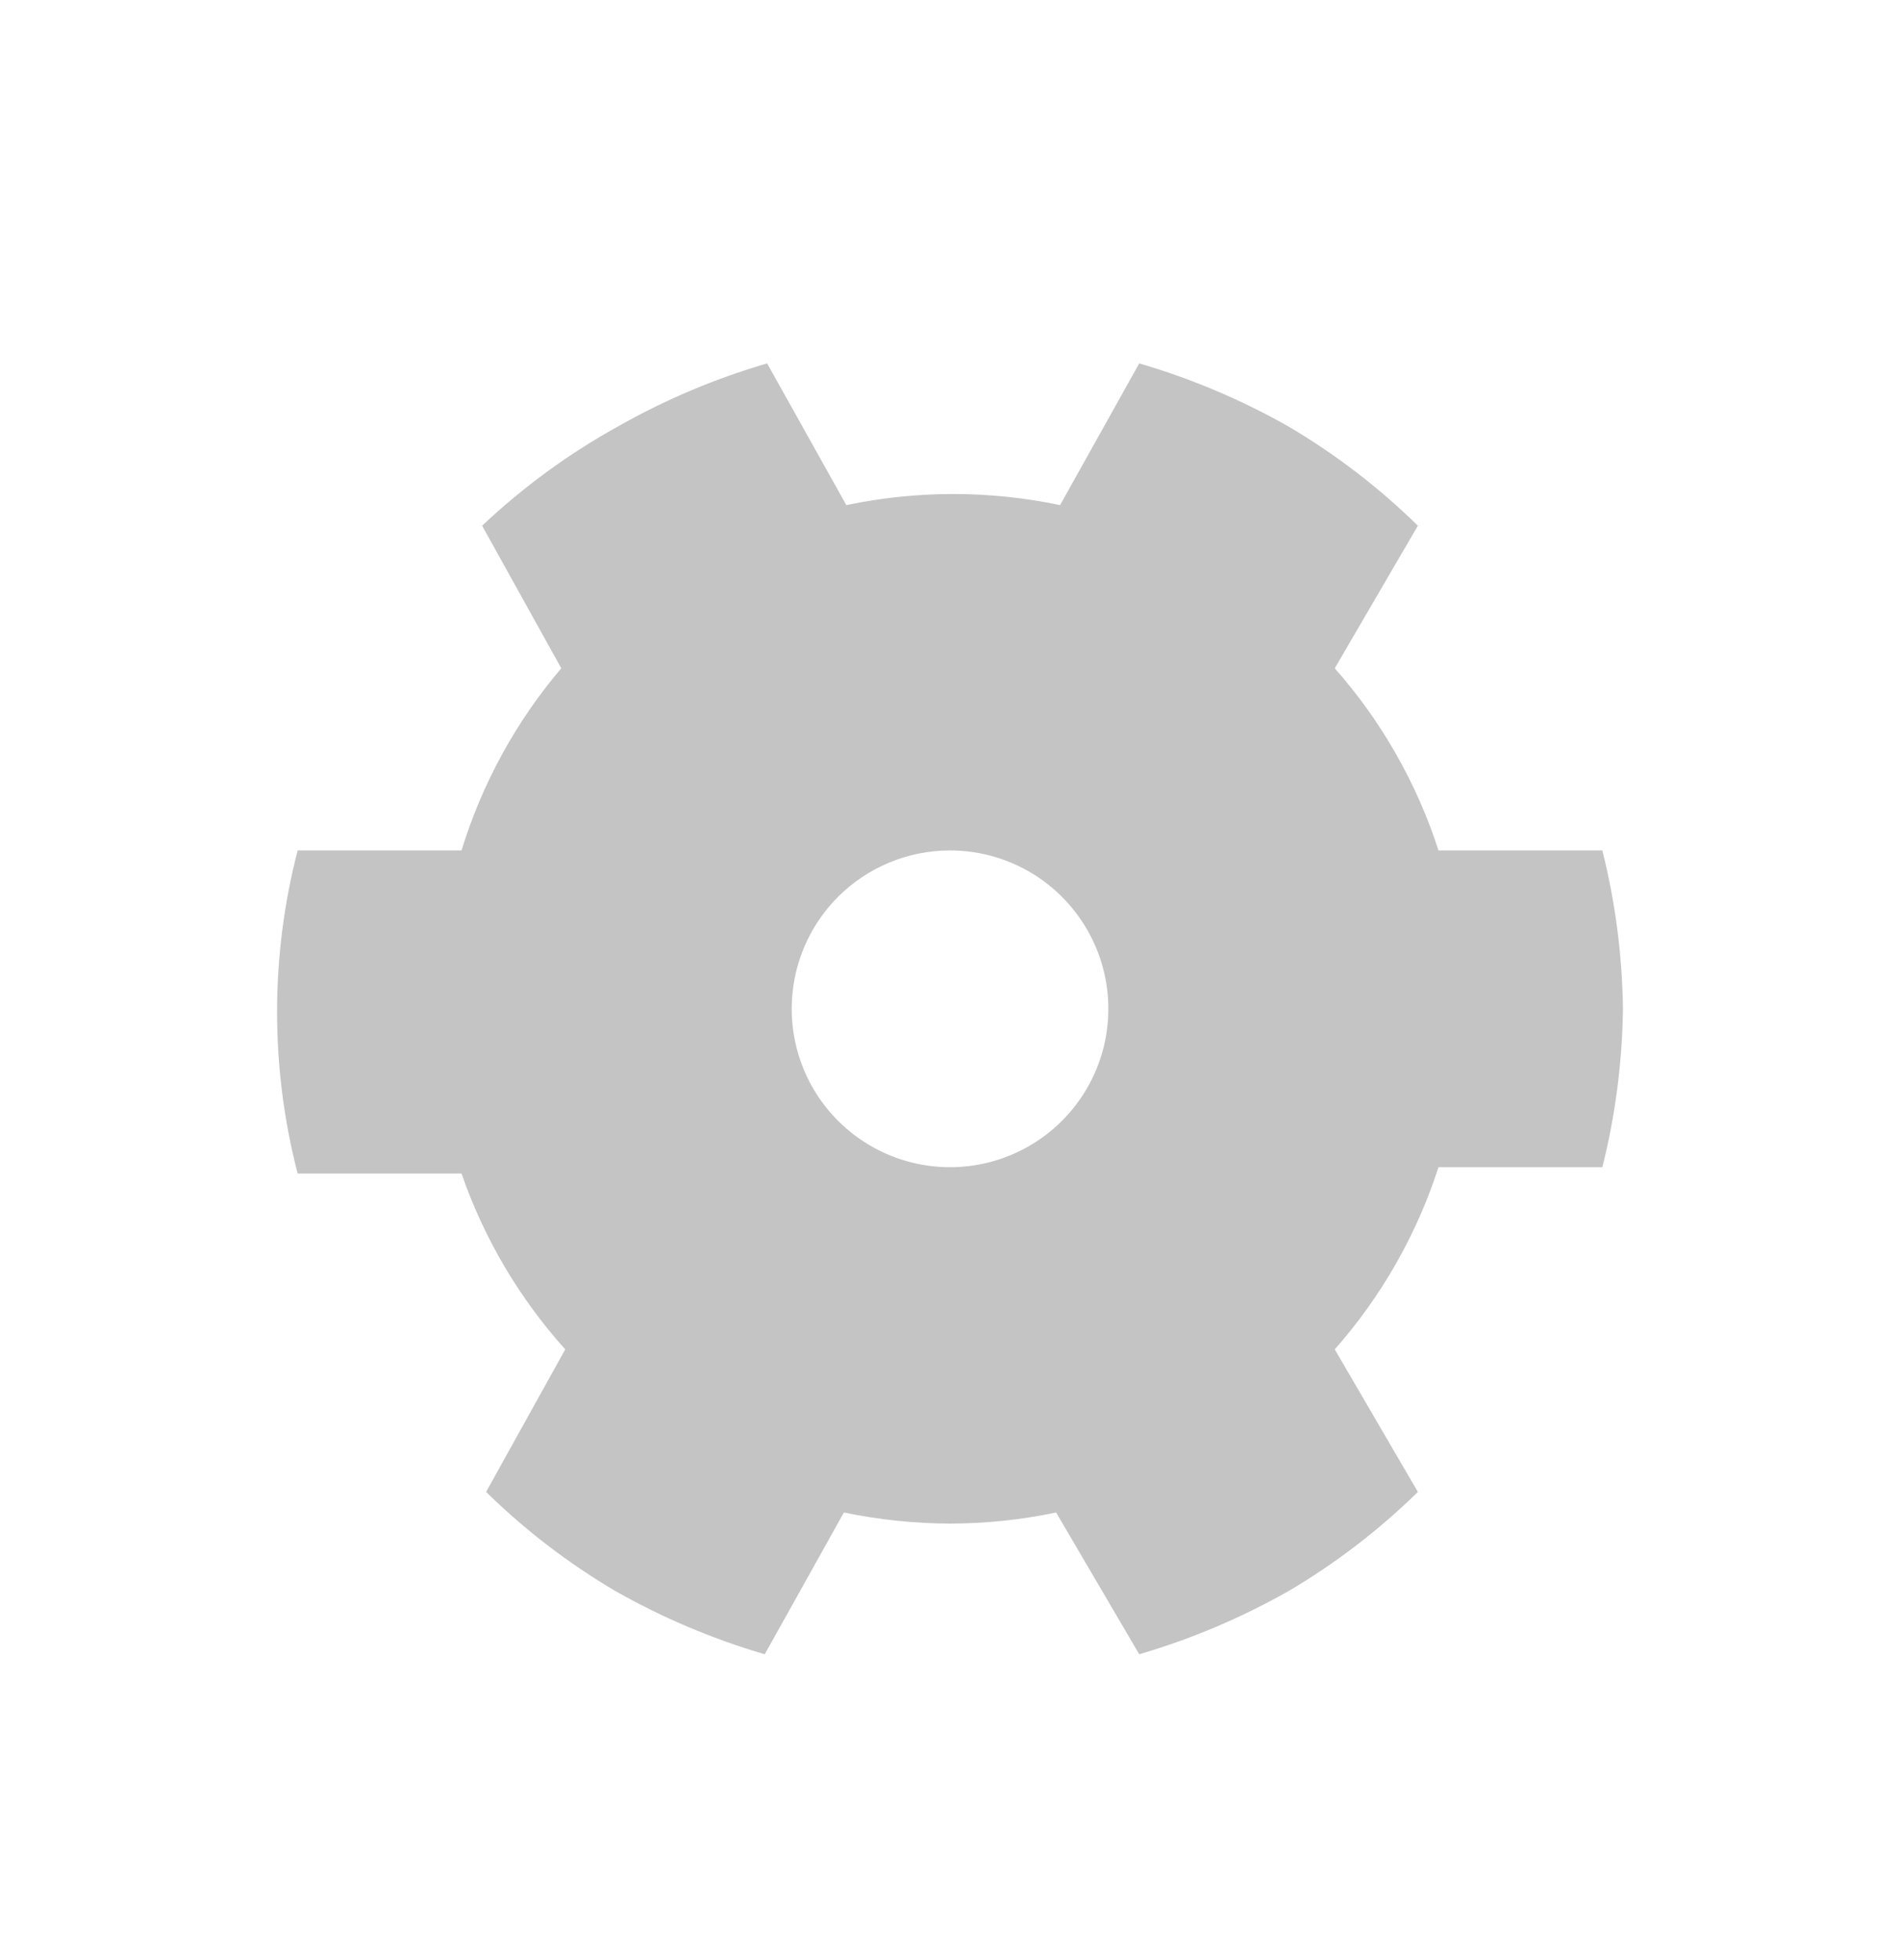 <svg width="32" height="33" viewBox="0 0 32 33" fill="none" xmlns="http://www.w3.org/2000/svg">
<g id="ic_building_inspection_g_nor" clip-path="url(#clip0_1763_127867)">
<g id="Layer 2">
<g id="solid+contailner">
<path id="Vector" d="M5.013 14.318C4.551 16.102 4.551 17.974 5.013 19.758H7.773C8.152 20.851 8.746 21.858 9.52 22.718L8.187 25.118C8.841 25.759 9.571 26.319 10.36 26.784C11.156 27.236 12.002 27.594 12.88 27.851L14.213 25.464C14.801 25.586 15.4 25.649 16 25.651C16.601 25.65 17.199 25.588 17.787 25.464L19.187 27.851C20.065 27.594 20.911 27.236 21.707 26.784C22.496 26.319 23.226 25.759 23.88 25.118L22.48 22.718C23.267 21.826 23.862 20.782 24.227 19.651H26.987C27.206 18.779 27.322 17.884 27.334 16.984C27.322 16.085 27.206 15.19 26.987 14.318H24.227C23.862 13.186 23.267 12.142 22.48 11.251L23.88 8.851C23.226 8.209 22.496 7.65 21.707 7.184C20.911 6.732 20.065 6.374 19.187 6.118L17.854 8.504C16.666 8.255 15.441 8.255 14.254 8.504L12.92 6.118C12.042 6.374 11.196 6.732 10.4 7.184C9.573 7.642 8.808 8.202 8.12 8.851L9.453 11.251C8.69 12.148 8.119 13.192 7.773 14.318H5.013ZM16 14.318C16.528 14.318 17.043 14.474 17.482 14.767C17.92 15.06 18.262 15.477 18.464 15.964C18.666 16.451 18.718 16.987 18.616 17.505C18.513 18.022 18.259 18.497 17.886 18.87C17.513 19.243 17.038 19.497 16.52 19.6C16.003 19.703 15.467 19.65 14.98 19.448C14.492 19.246 14.076 18.904 13.783 18.466C13.49 18.027 13.334 17.512 13.334 16.984C13.334 16.277 13.614 15.599 14.114 15.099C14.615 14.599 15.293 14.318 16 14.318Z" fill="#C4C4C4"/>
</g>
</g>
</g>
<defs>
<clipPath id="clip0_1763_127867">
<rect width="32" height="32" fill="white" transform="translate(0 0.984)"/>
</clipPath>
</defs>
</svg>

